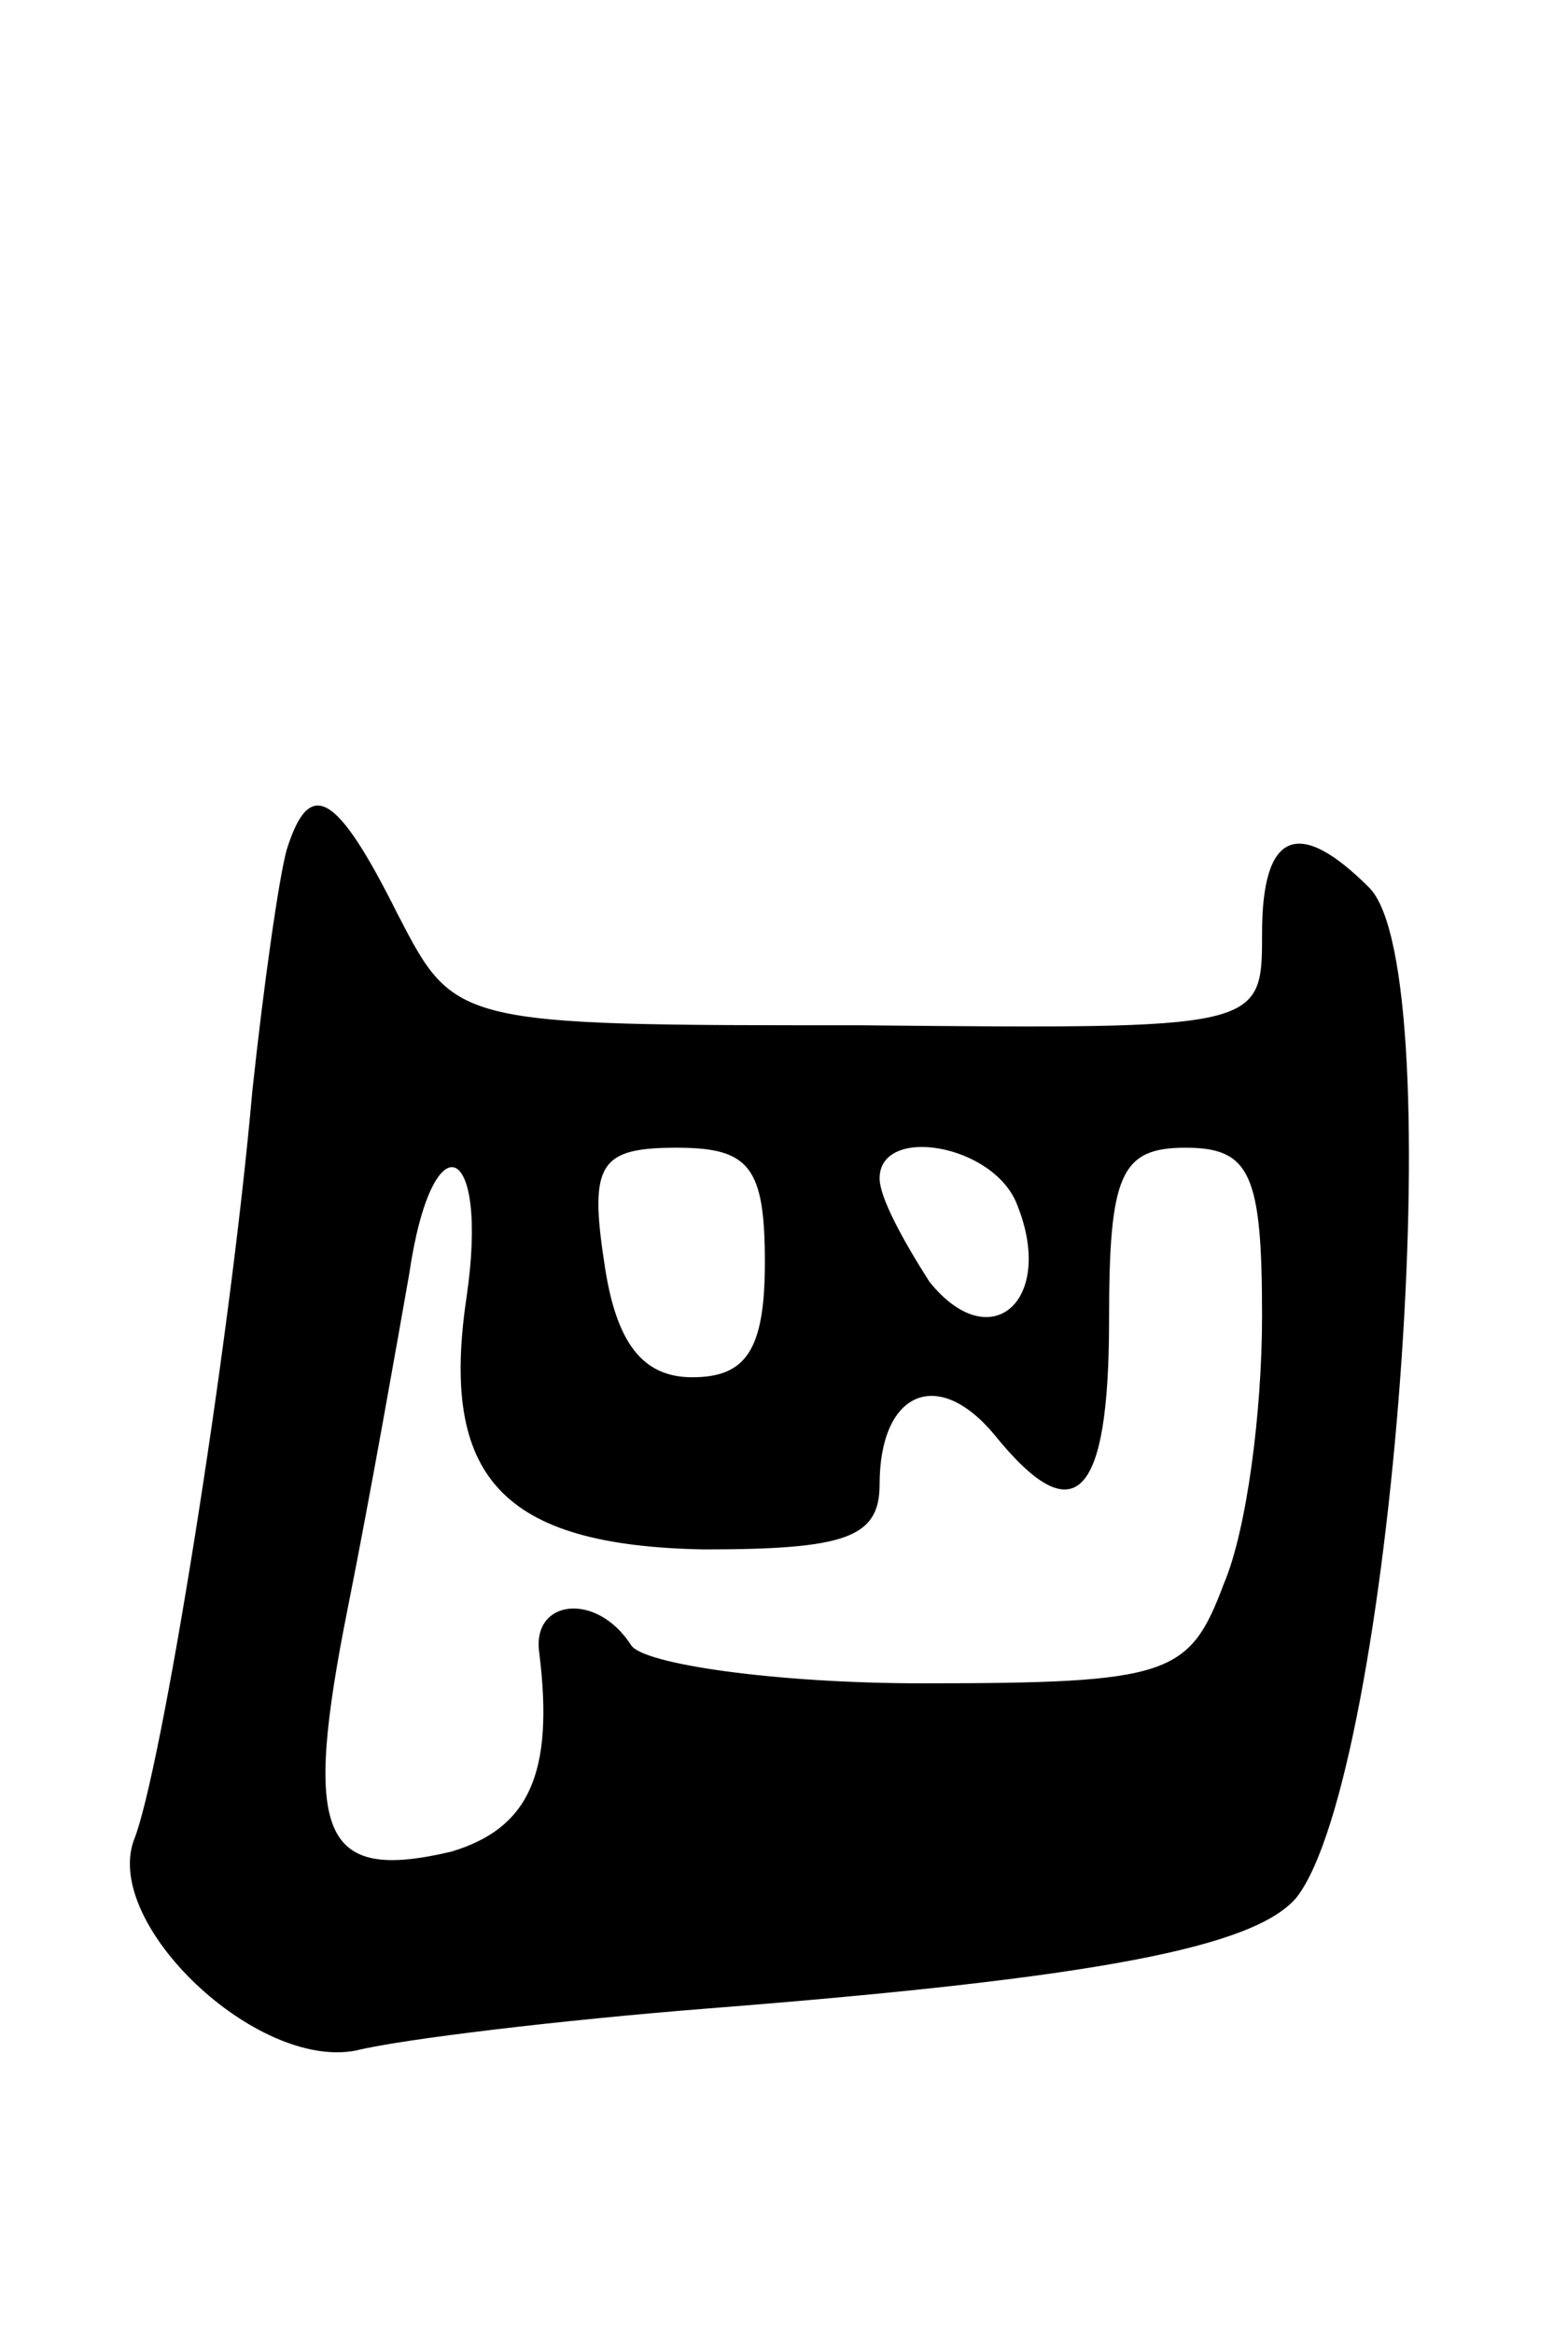 <svg version="1.0" xmlns="http://www.w3.org/2000/svg"
 width="41pt" height="61pt" viewBox="0 0 41 61"
 preserveAspectRatio="xMidYMid meet">
<g transform="translate(0,61) scale(0.1,-0.1)"
fill="#000000" stroke="none">
<path d="M75 388 c-2 -7 -6 -35 -9 -63 -6 -68 -24 -179 -31 -196 -8 -22 32
-60 58 -55 12 3 54 8 92 11 102 8 143 16 154 29 25 32 41 242 19 264 -19 19
-28 14 -28 -12 0 -25 0 -25 -105 -24 -106 0 -106 0 -121 29 -16 32 -23 36 -29
17z m47 -117 c-7 -47 9 -65 62 -66 37 0 46 3 46 17 0 24 15 31 30 13 21 -26
30 -17 30 30 0 38 3 45 20 45 17 0 20 -7 20 -44 0 -25 -4 -56 -10 -70 -9 -24
-14 -26 -79 -26 -38 0 -73 5 -76 10 -9 14 -26 12 -24 -2 4 -32 -3 -46 -23 -52
-34 -8 -39 4 -27 64 6 30 13 70 16 87 6 41 21 35 15 -6z m78 9 c0 -23 -5 -30
-19 -30 -13 0 -20 9 -23 30 -4 26 -1 30 19 30 19 0 23 -5 23 -30z m66 15 c10
-25 -7 -40 -23 -20 -7 11 -13 22 -13 27 0 14 30 9 36 -7z"/>
</g>
</svg>

